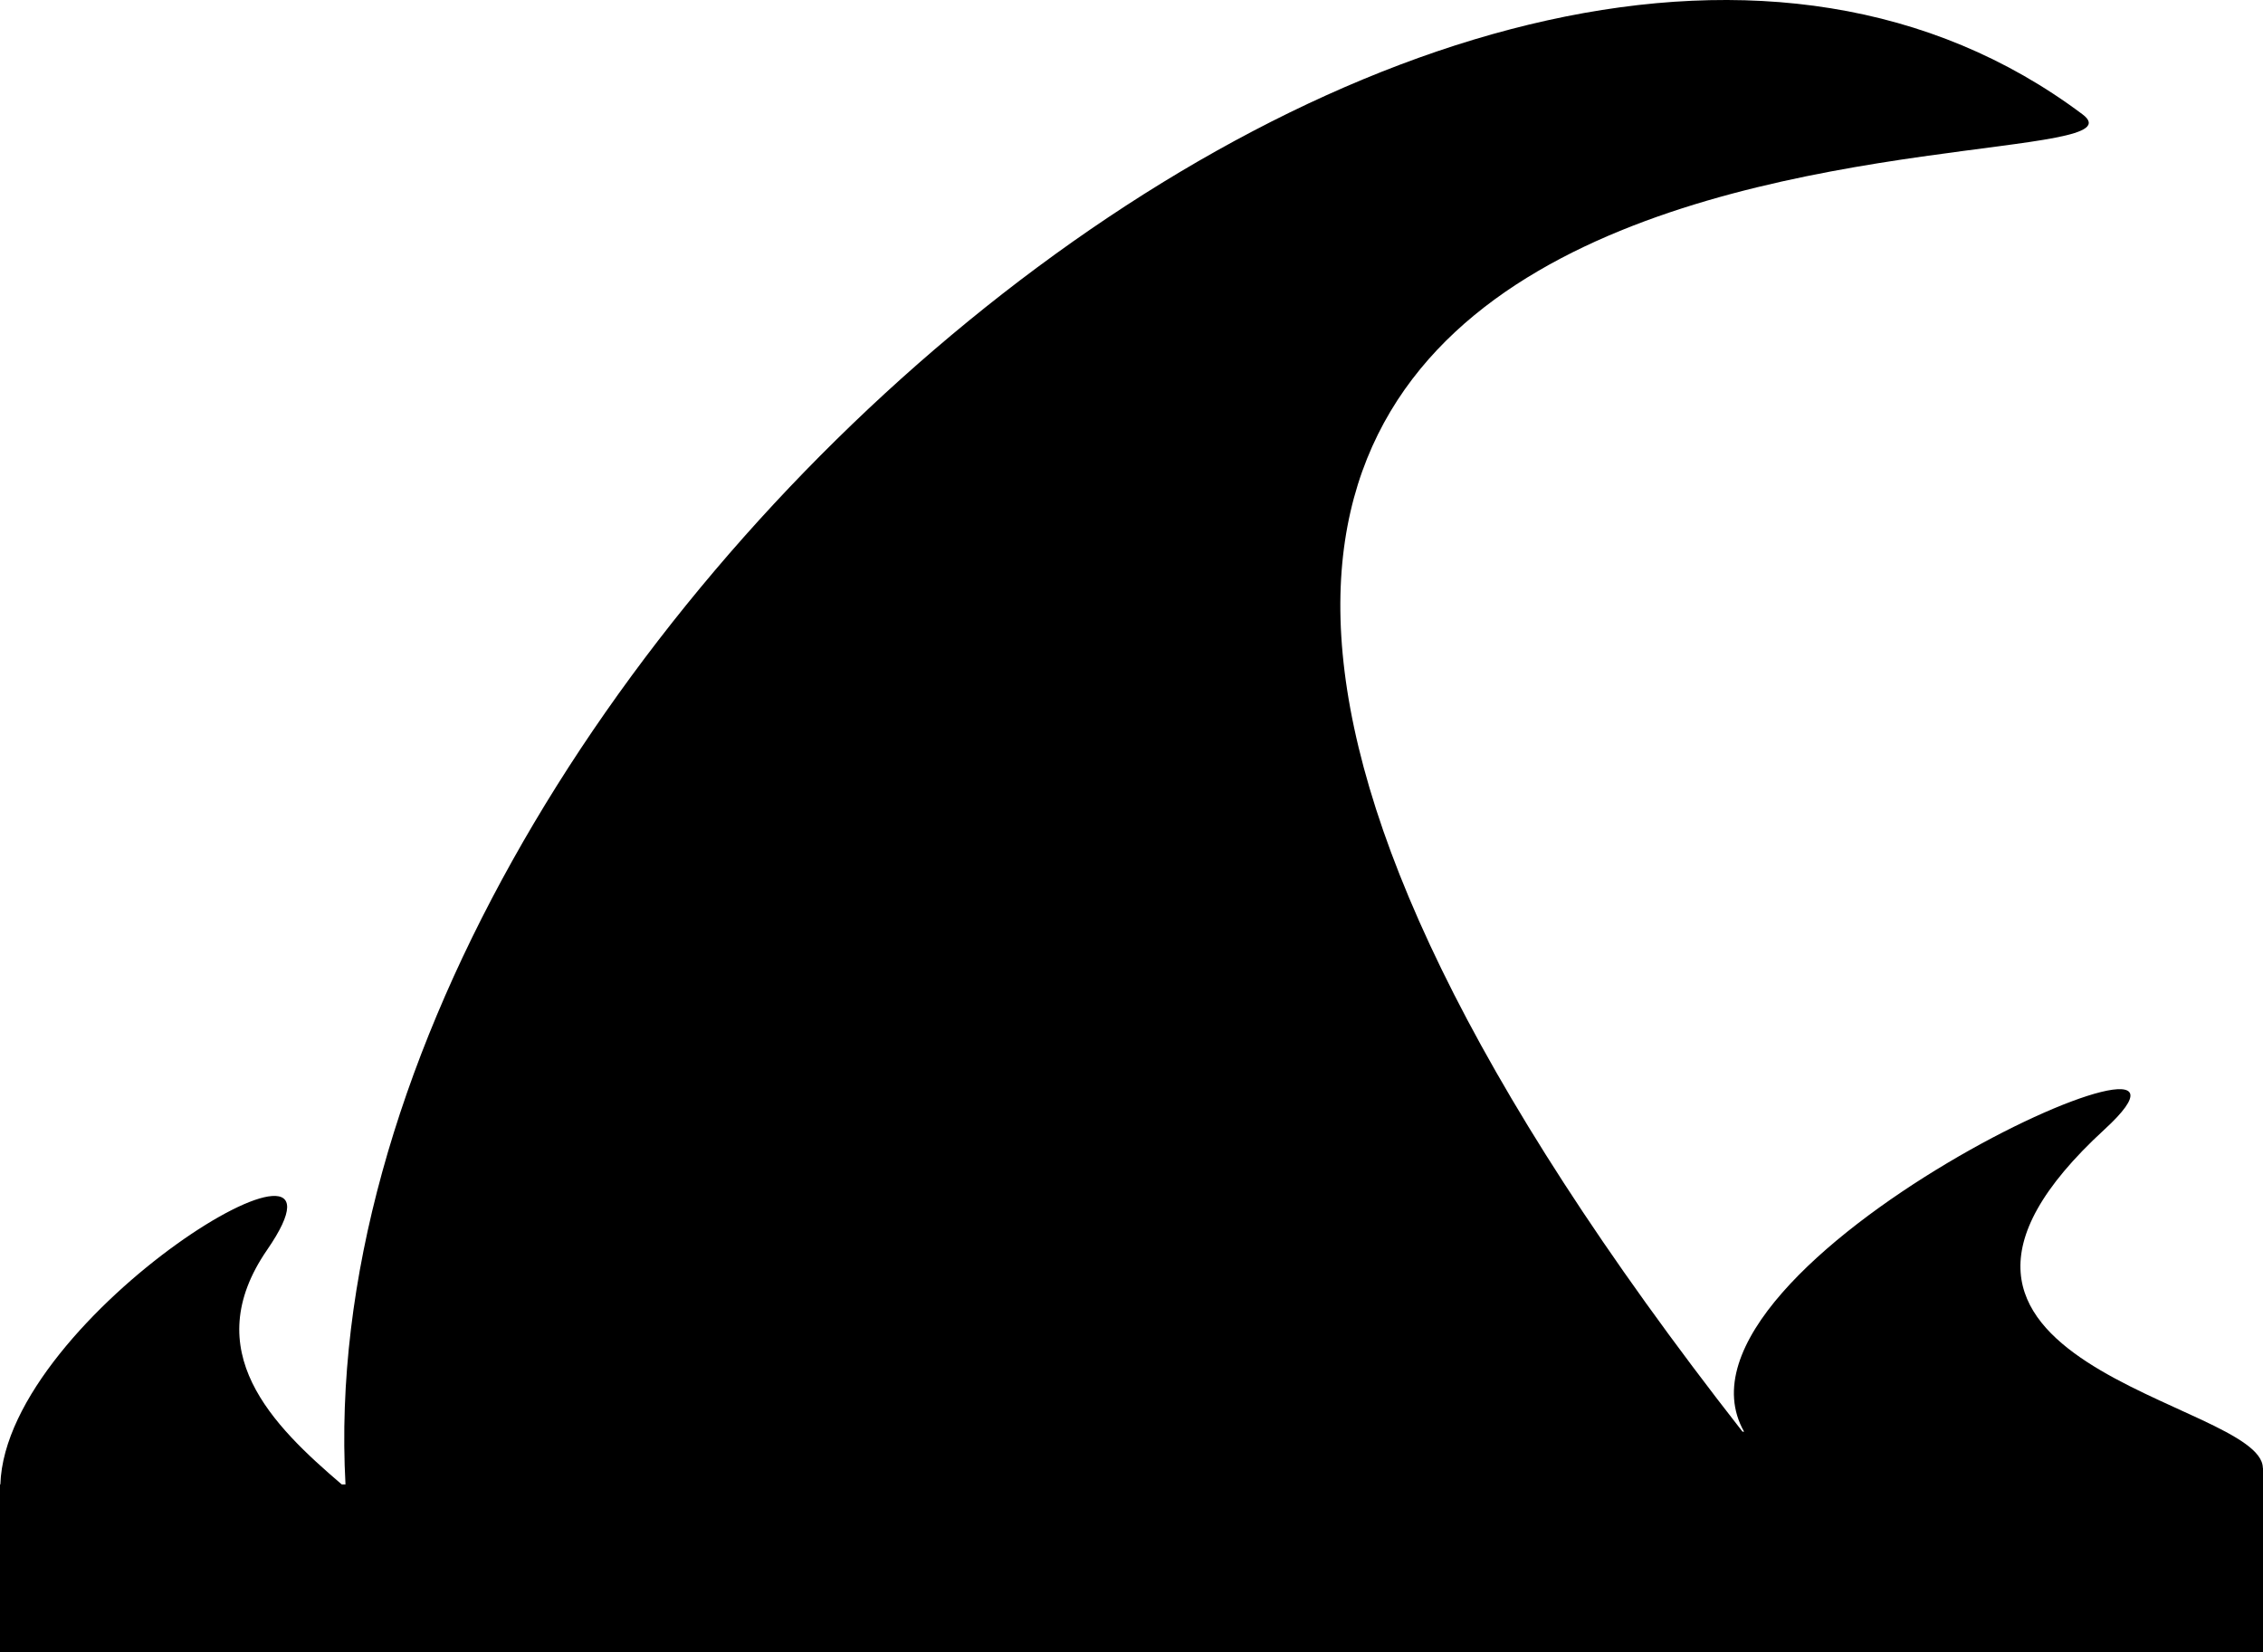 <?xml version="1.0" encoding="utf-8"?>
<!-- Generator: Adobe Illustrator 14.0.0, SVG Export Plug-In . SVG Version: 6.00 Build 43363)  -->
<!DOCTYPE svg PUBLIC "-//W3C//DTD SVG 1.0//EN" "http://www.w3.org/TR/2001/REC-SVG-20010904/DTD/svg10.dtd">
<svg version="1.0" id="Layer_1" xmlns="http://www.w3.org/2000/svg" xmlns:xlink="http://www.w3.org/1999/xlink" x="0px" y="0px"
	 width="100px" height="73.01px" viewBox="0 0 100 73.01" enable-background="new 0 0 100 73.01" xml:space="preserve">
<path d="M99.993,64.868c-0.03-2.979-18.362-4.53-6.997-14.959c6.952-6.381-20.151,5.88-15.927,13.355h-0.068
	C27.689,0.249,97.191,8.926,92.024,5.052C65.066-15.167,13.29,29.447,15.267,65.596h-0.164c-3.059-2.613-6.386-5.889-3.298-10.368
	c4.807-6.973-11.549,2.857-11.789,10.368H0v7.414h12.342c0.018,0,0.034,0,0.052,0H100v-7.414v-0.729H99.993z"/>
</svg>

